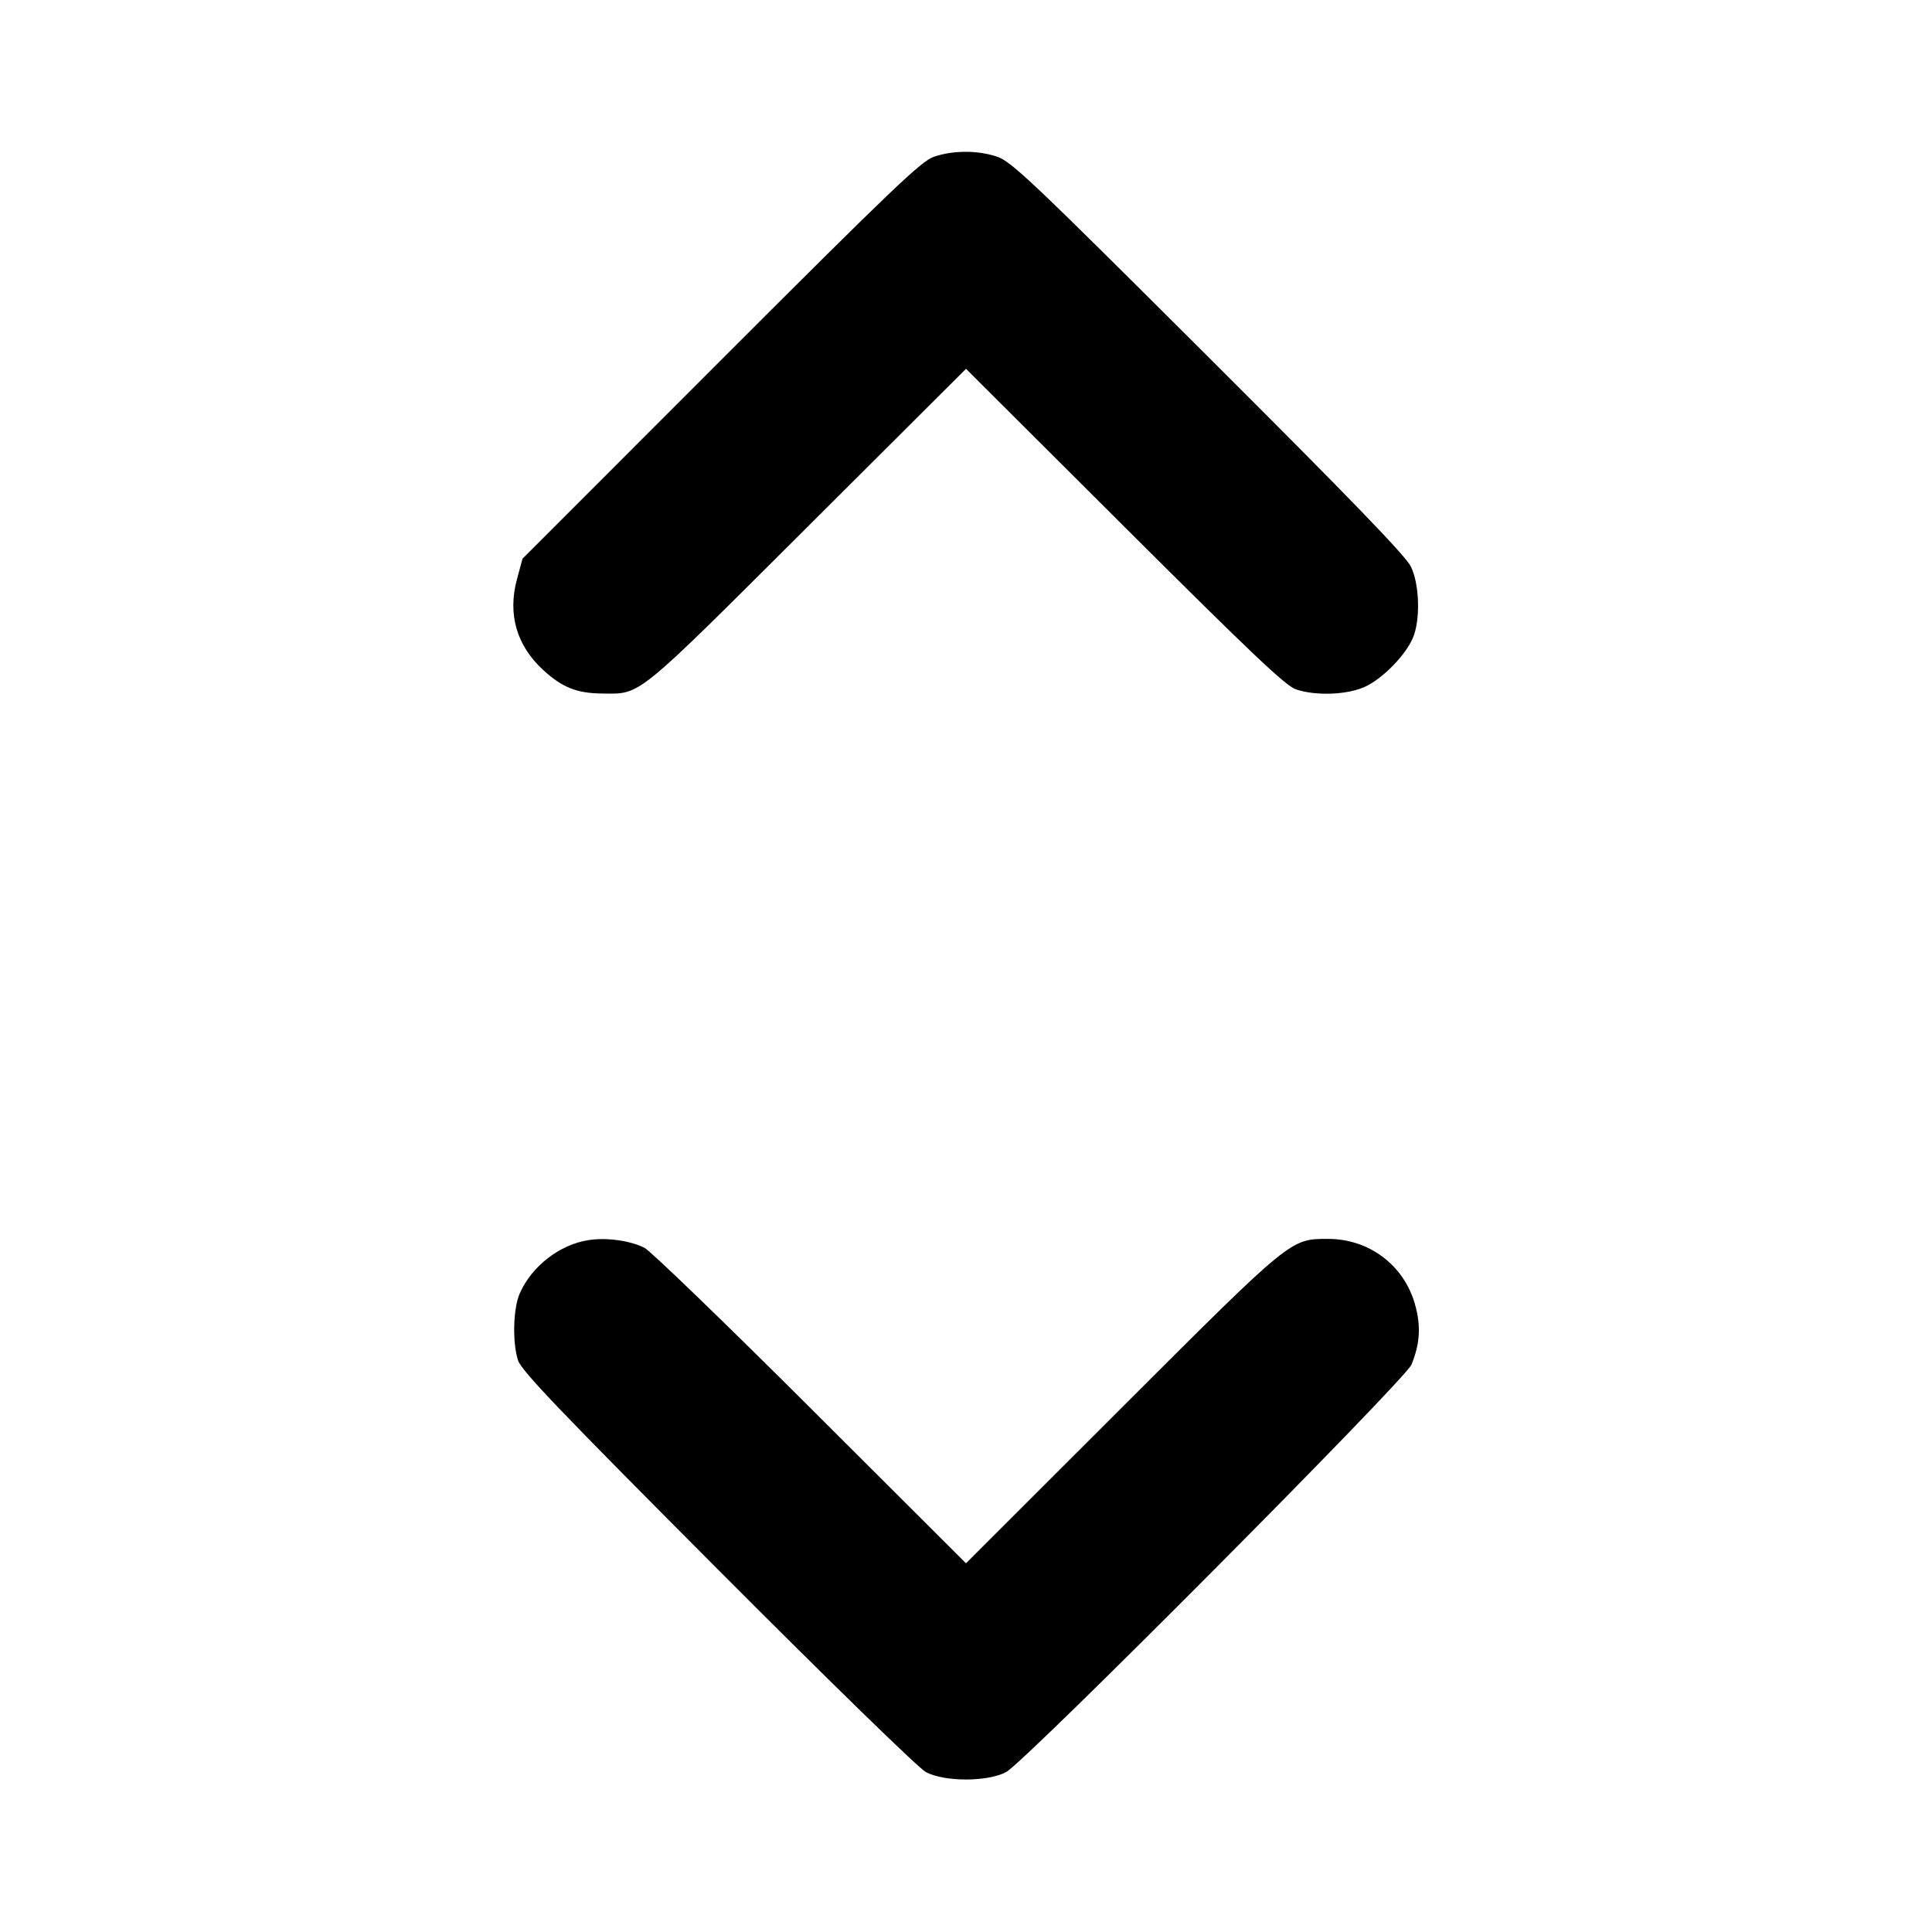 <svg fill="currentColor" viewBox="0 0 256 256" xmlns="http://www.w3.org/2000/svg"><path d="M123.733 20.775 C 122.078 21.340,118.184 25.061,95.525 47.728 L 69.237 74.027 68.499 76.755 C 67.250 81.373,68.445 85.523,71.957 88.760 C 74.478 91.084,76.429 91.865,79.787 91.895 C 84.992 91.943,83.995 92.752,106.987 69.826 L 128.000 48.873 149.013 69.826 C 165.904 86.668,170.362 90.891,171.733 91.350 C 174.433 92.253,178.669 92.066,180.991 90.943 C 183.294 89.828,186.223 86.817,187.200 84.561 C 188.229 82.185,188.107 77.474,186.954 75.084 C 186.271 73.667,179.144 66.291,160.105 47.298 C 136.610 23.859,133.990 21.377,132.084 20.748 C 129.504 19.896,126.282 19.906,123.733 20.775 M78.046 164.312 C 74.182 164.885,70.458 167.761,68.861 171.404 C 67.989 173.391,67.880 177.964,68.649 180.267 C 69.110 181.648,74.149 186.919,95.089 207.925 C 109.935 222.817,121.687 234.269,122.667 234.799 C 125.115 236.125,130.887 236.124,133.333 234.798 C 135.878 233.419,186.214 182.815,187.030 180.816 C 188.163 178.040,188.300 175.700,187.496 172.837 C 186.039 167.643,181.415 164.160,175.979 164.160 C 170.973 164.160,171.223 163.955,148.587 186.573 L 128.000 207.143 107.413 186.599 C 96.091 175.300,86.184 165.735,85.399 165.342 C 83.485 164.386,80.431 163.958,78.046 164.312 " stroke="none" fill-rule="evenodd"></path></svg>